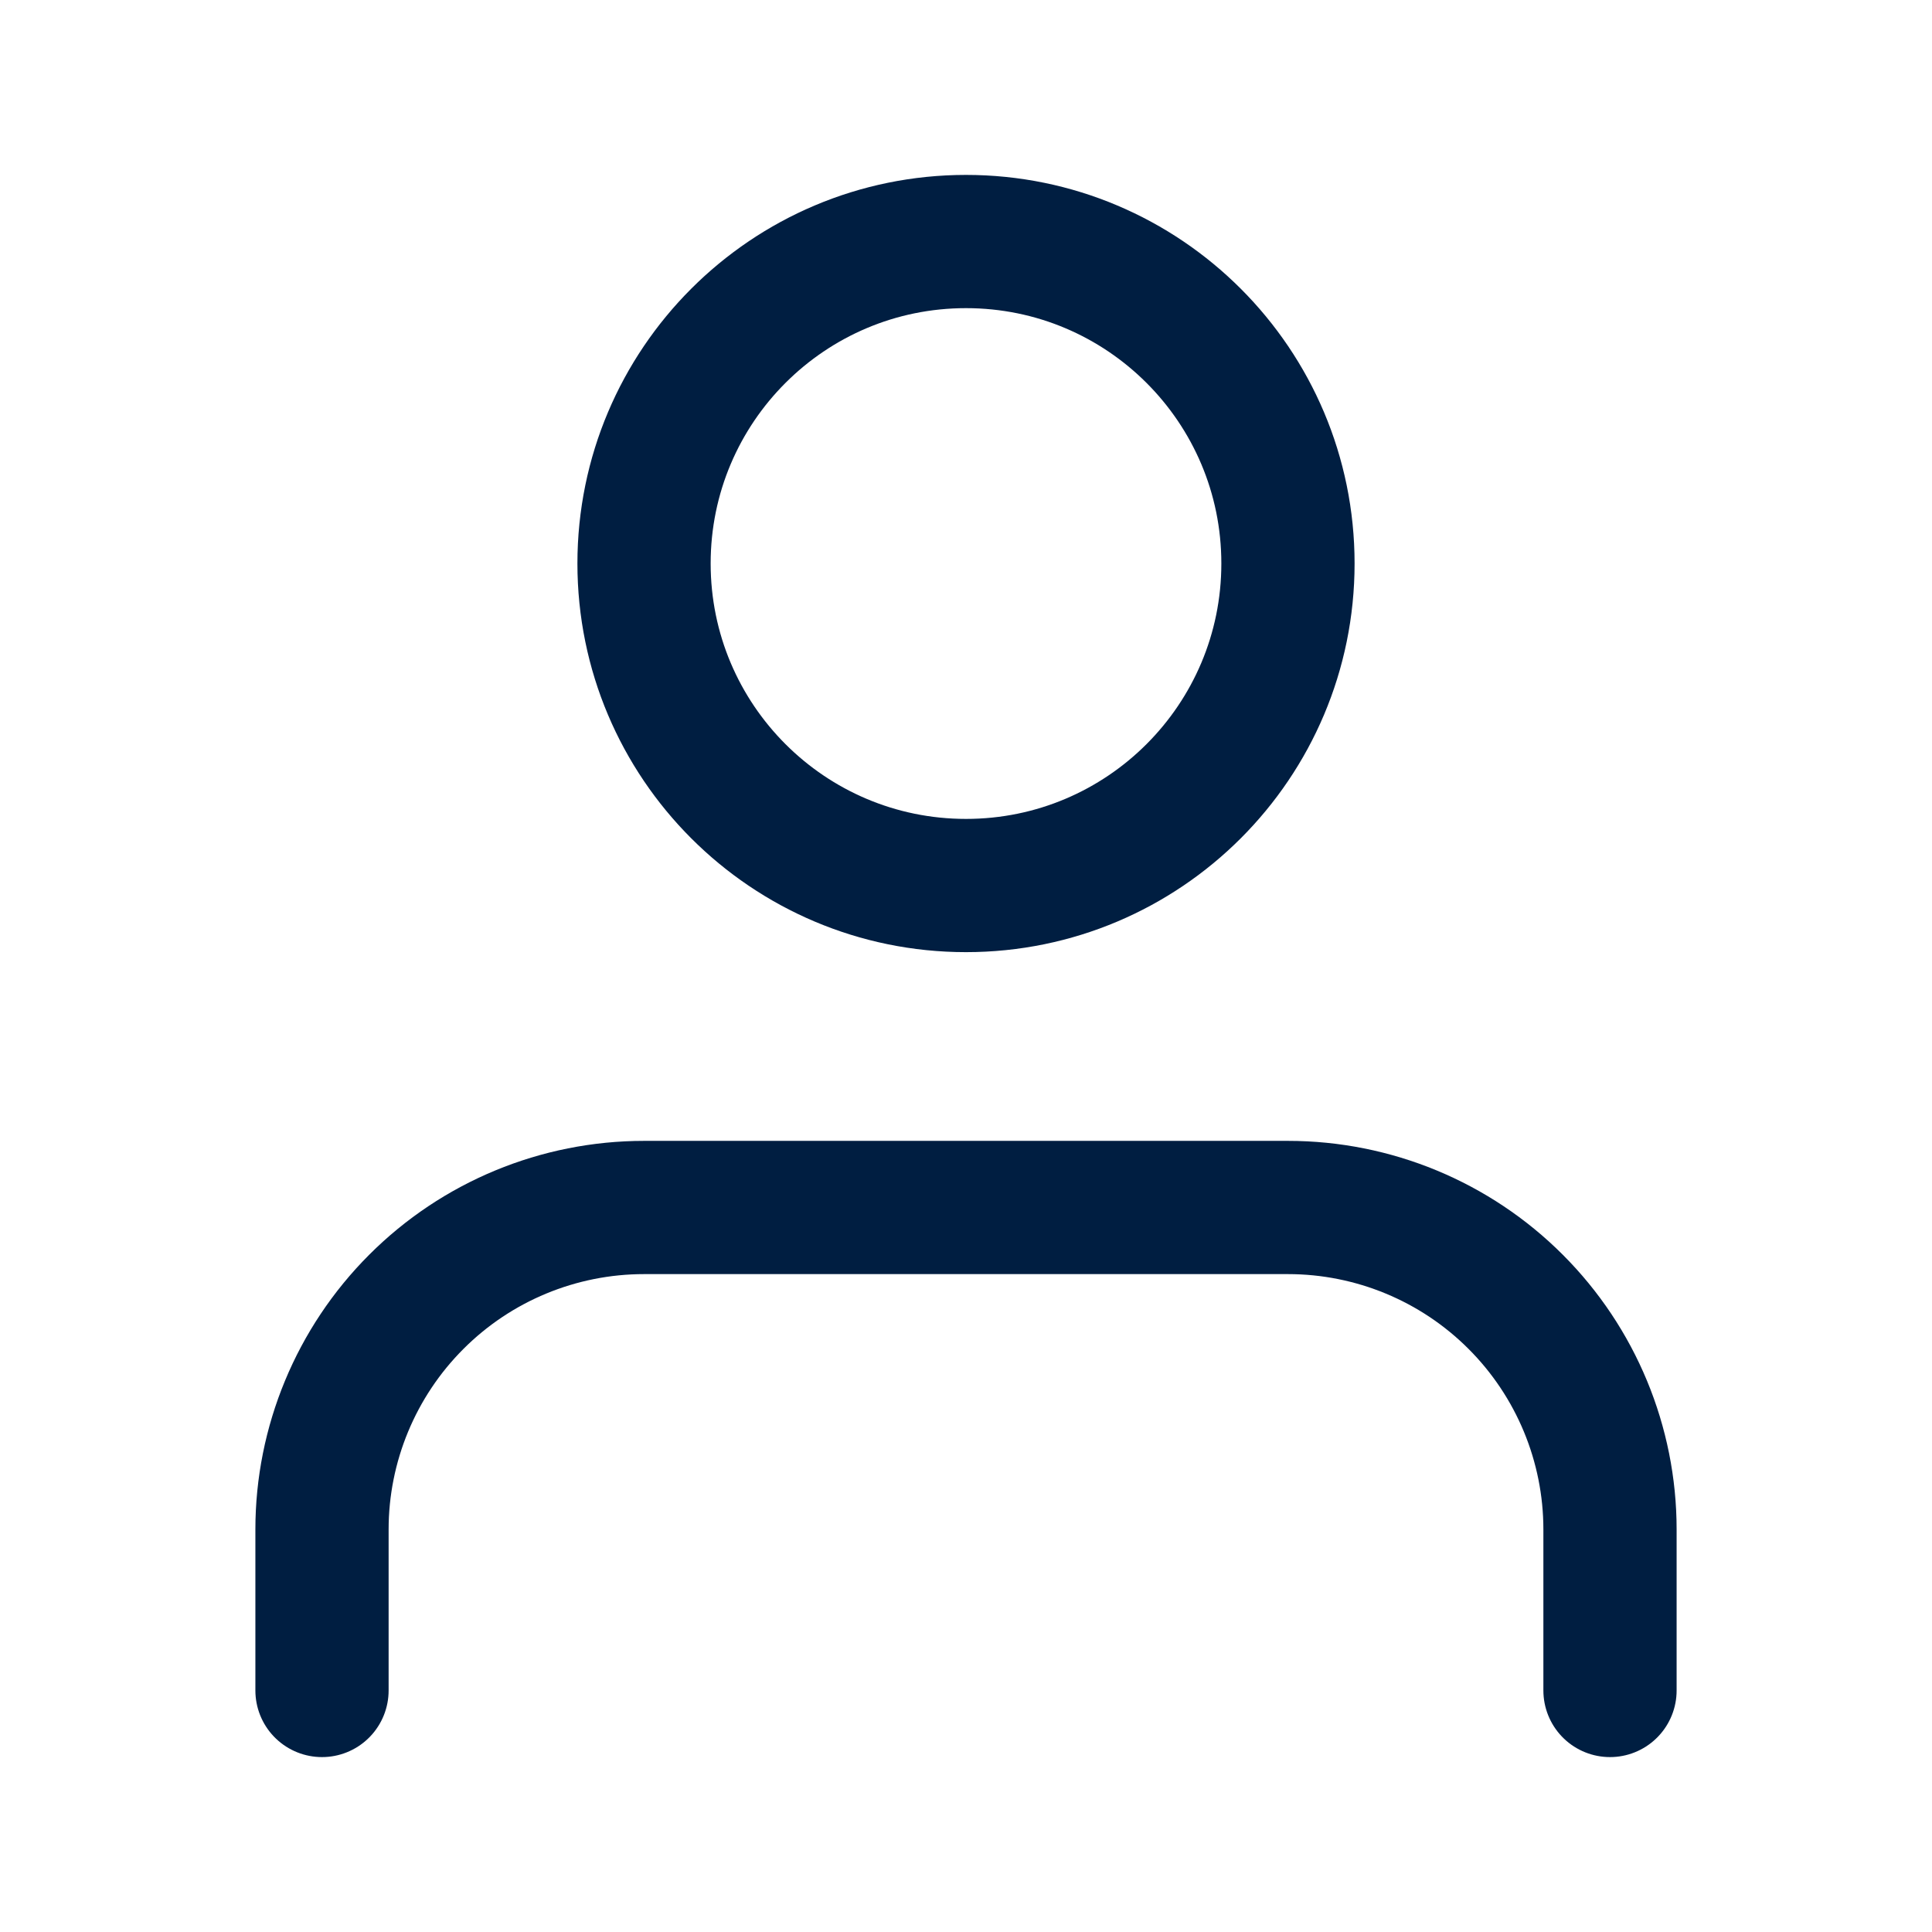 <?xml version="1.0" encoding="UTF-8" standalone="no" ?>
<!DOCTYPE svg PUBLIC "-//W3C//DTD SVG 1.1//EN" "http://www.w3.org/Graphics/SVG/1.1/DTD/svg11.dtd">
<svg xmlns="http://www.w3.org/2000/svg" xmlns:xlink="http://www.w3.org/1999/xlink" version="1.1" width="1080" height="1080" viewBox="0 0 1080 1080" xml:space="preserve">
<desc>Created with Fabric.js 5.2.4</desc>
<defs>
</defs>
<g transform="matrix(1 0 0 1 540 540)" id="fbd02239-be3d-47cf-97b0-5009a012e38e"  >
<rect style="stroke: none; stroke-width: 1; stroke-dasharray: none; stroke-linecap: butt; stroke-dashoffset: 0; stroke-linejoin: miter; stroke-miterlimit: 4; fill: rgb(255,255,255); fill-rule: nonzero; opacity: 1; visibility: hidden;" vector-effect="non-scaling-stroke"  x="-540" y="-540" rx="0" ry="0" width="1080" height="1080" />
</g>
<g transform="matrix(1 0 0 1 540 540)" id="e862e642-235f-4235-91fe-77fba87748dc"  >
</g>
<g transform="matrix(37.24 0 0 37.24 540 540)"  >
<g style=""   >
		<g transform="matrix(1 0 0 1 0 7.25)"  >
<path style="stroke: rgb(0,30,65); stroke-width: 2; stroke-dasharray: none; stroke-linecap: round; stroke-dashoffset: 0; stroke-linejoin: round; stroke-miterlimit: 4; fill: none; fill-rule: nonzero; opacity: 1;" vector-effect="non-scaling-stroke"  transform=" translate(-14.5, -21.75)" d="M 24.167 25.375 L 24.167 22.958 C 24.167 21.677 23.657 20.447 22.751 19.541 C 21.845 18.634 20.615 18.125 19.333 18.125 L 9.667 18.125 C 8.385 18.125 7.155 18.634 6.249 19.541 C 5.343 20.447 4.833 21.677 4.833 22.958 L 4.833 25.375" stroke-linecap="round" />
</g>
		<g transform="matrix(1 0 0 1 0 -6.04)"  >
<path style="stroke: rgb(0,30,65); stroke-width: 2; stroke-dasharray: none; stroke-linecap: round; stroke-dashoffset: 0; stroke-linejoin: round; stroke-miterlimit: 4; fill: none; fill-rule: nonzero; opacity: 1;" vector-effect="non-scaling-stroke"  transform=" translate(-14.5, -8.46)" d="M 14.5 13.292 C 17.169 13.292 19.333 11.128 19.333 8.458 C 19.333 5.789 17.169 3.625 14.5 3.625 C 11.831 3.625 9.667 5.789 9.667 8.458 C 9.667 11.128 11.831 13.292 14.5 13.292 Z" stroke-linecap="round" />
</g>
</g>
</g>
</svg>